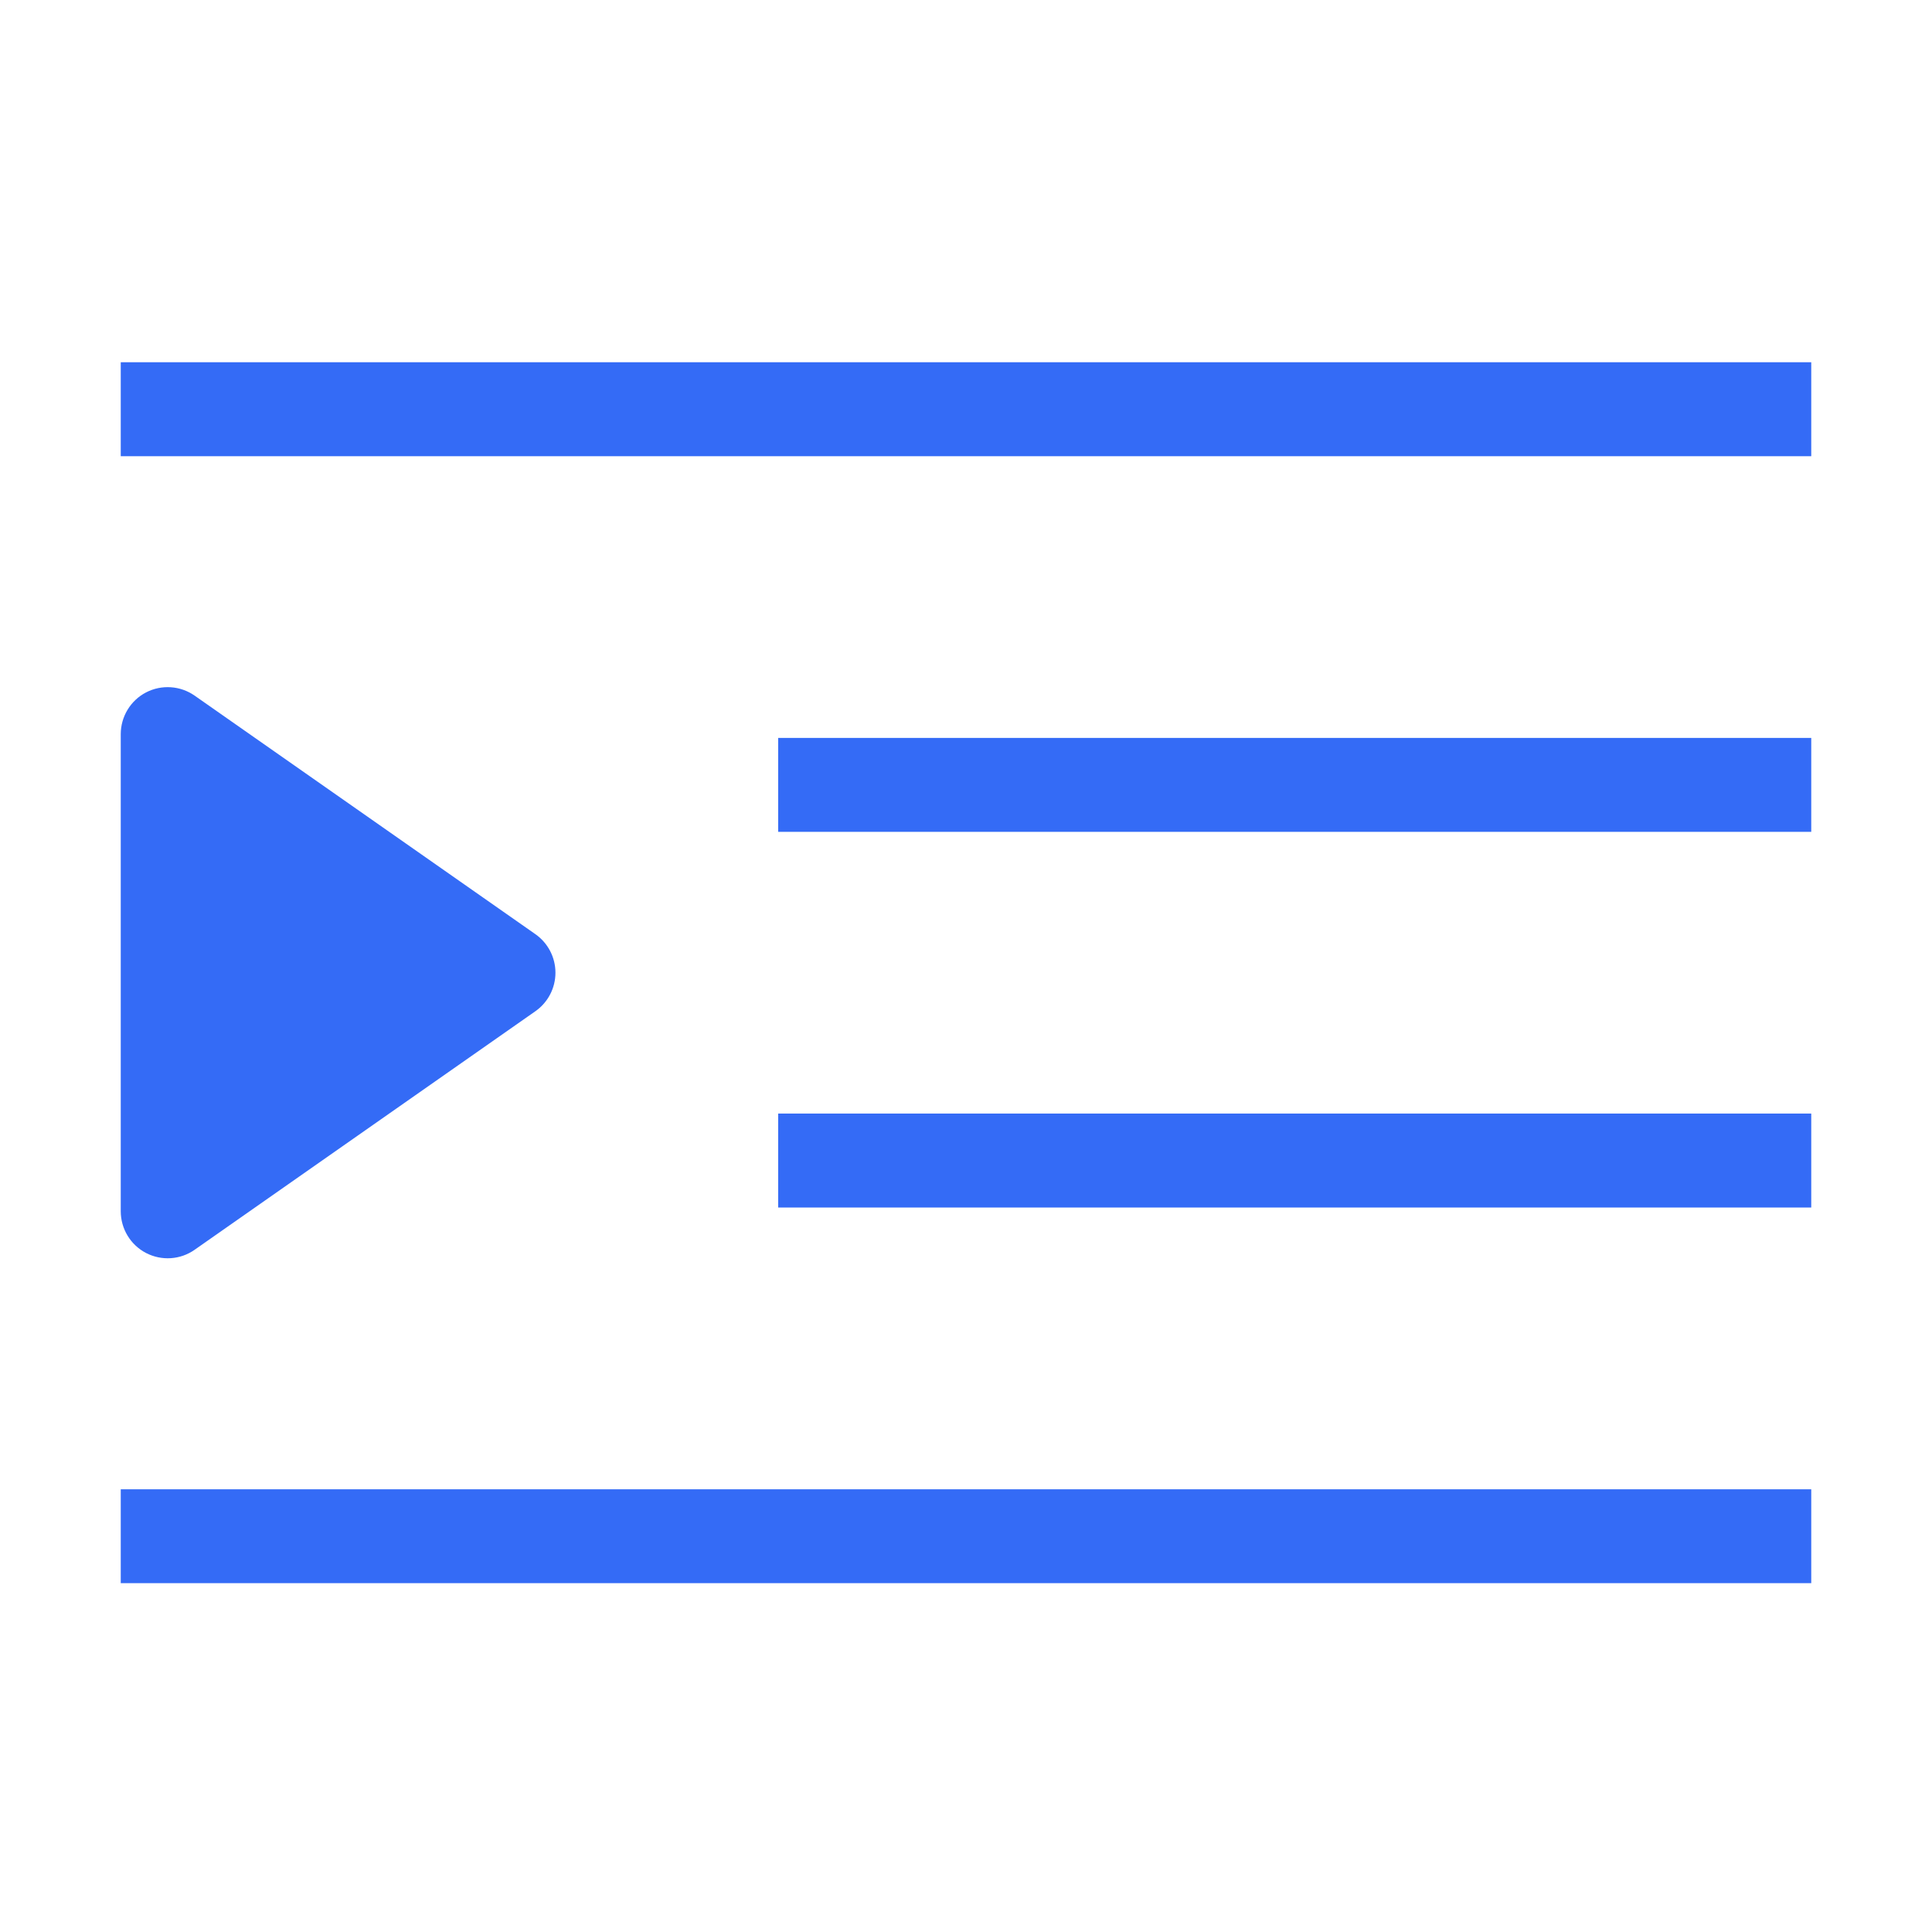 <!--?xml version="1.0" encoding="UTF-8"?-->
<svg width="32px" height="32px" viewBox="0 0 32 32" version="1.1" xmlns="http://www.w3.org/2000/svg" xmlns:xlink="http://www.w3.org/1999/xlink">
    <title>983.增加缩进量</title>
    <g id="983.增加缩进量" stroke="none" stroke-width="1" fill="none" fill-rule="evenodd">
        <g id="编组" transform="translate(2, 6)" fill="#000000" fill-rule="nonzero">
            <path d="M1.02388254e-06,0 L28,0 L28,1.556 L1.02388254e-06,1.556 L1.02388254e-06,0 Z M10.889,6.222 L28,6.222 L28,7.778 L10.889,7.778 L10.889,6.222 Z M6.868,9.473 C7.076,9.619 7.2,9.857 7.2,10.111 C7.2,10.365 7.076,10.603 6.868,10.749 L1.224,14.7 C0.987,14.867 0.676,14.887 0.418,14.753 C0.161,14.619 -0,14.352 5.11151787e-07,14.062 L5.11151787e-07,6.16 C-0,5.87 0.161,5.603 0.418,5.469 C0.676,5.335 0.987,5.356 1.224,5.522 L6.868,9.473 Z M10.889,12.444 L28,12.444 L28,14 L10.889,14 L10.889,12.444 Z M1.02388254e-06,18.667 L28,18.667 L28,20.222 L1.02388254e-06,20.222 L1.02388254e-06,18.667 Z" id="形状" fill="#346bf6"></path>
        </g>
    </g>
</svg>